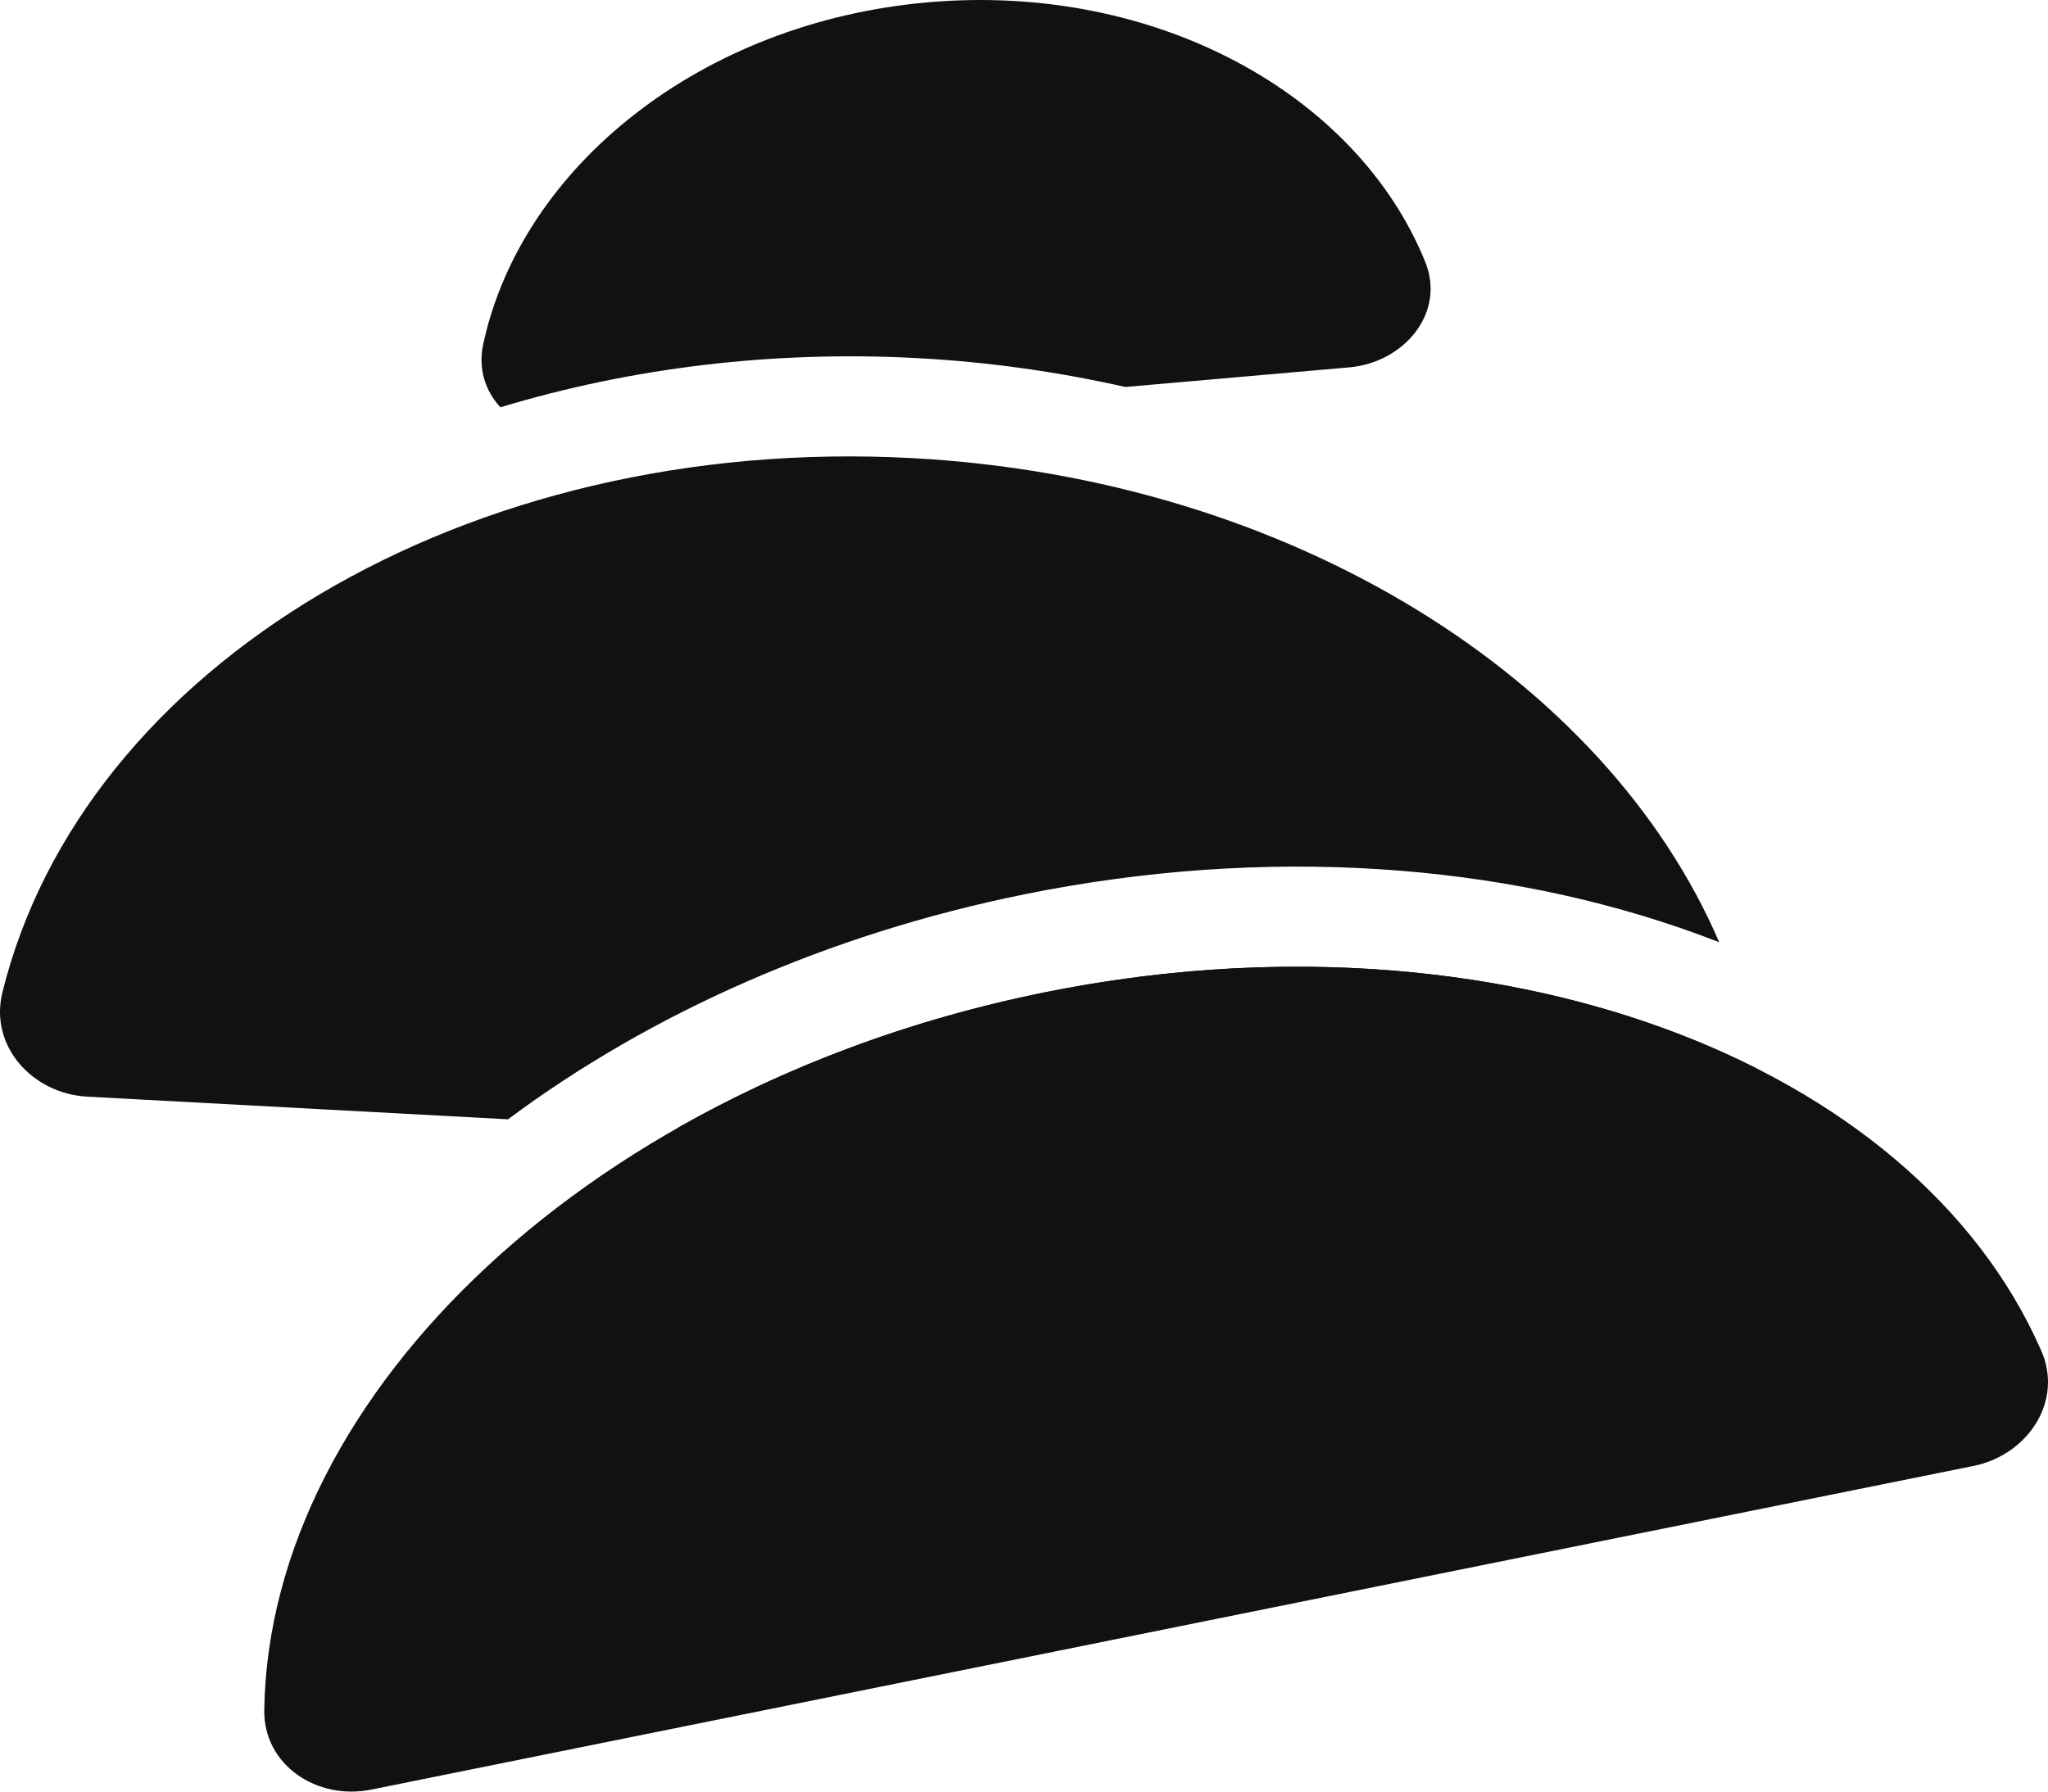 <svg width="80" height="70" viewBox="0 0 80 70" fill="none" xmlns="http://www.w3.org/2000/svg">
<path d="M36.249 0.09C45.118 -0.687 53.001 3.656 55.671 10.226C56.484 12.226 54.846 14.166 52.701 14.354L43.958 15.12C41.334 14.526 38.616 14.142 35.843 13.993C30.17 13.687 24.623 14.376 19.548 15.914C18.962 15.279 18.667 14.416 18.875 13.45C20.369 6.516 27.381 0.867 36.249 0.09Z" fill="#111111"/>
<path d="M40.81 38.772C23.245 42.321 10.522 54.378 10.322 66.806C10.287 68.966 12.387 70.349 14.498 69.923L77.092 57.276C79.203 56.849 80.606 54.759 79.74 52.781C74.759 41.399 58.376 35.223 40.81 38.772Z" fill="#111111"/>
<path d="M41.632 38.613C51.727 36.743 61.376 38.078 68.627 41.751C68.669 41.991 68.708 42.232 68.741 42.474C69.031 44.614 67.156 46.283 65.006 46.167L26.439 44.089C30.648 41.691 35.508 39.843 40.81 38.772L41.632 38.613Z" fill="#111111"/>
<path d="M0.094 38.774C3.233 26.052 18.195 16.959 35.634 17.899C50.459 18.698 62.727 26.512 67.157 36.815C66.882 36.708 66.605 36.603 66.327 36.501C58.679 33.711 49.458 33.034 40.04 34.937C32.315 36.498 25.383 39.607 19.844 43.733L3.413 42.848C1.262 42.732 -0.423 40.871 0.094 38.774Z" fill="#111111"/>
</svg>
